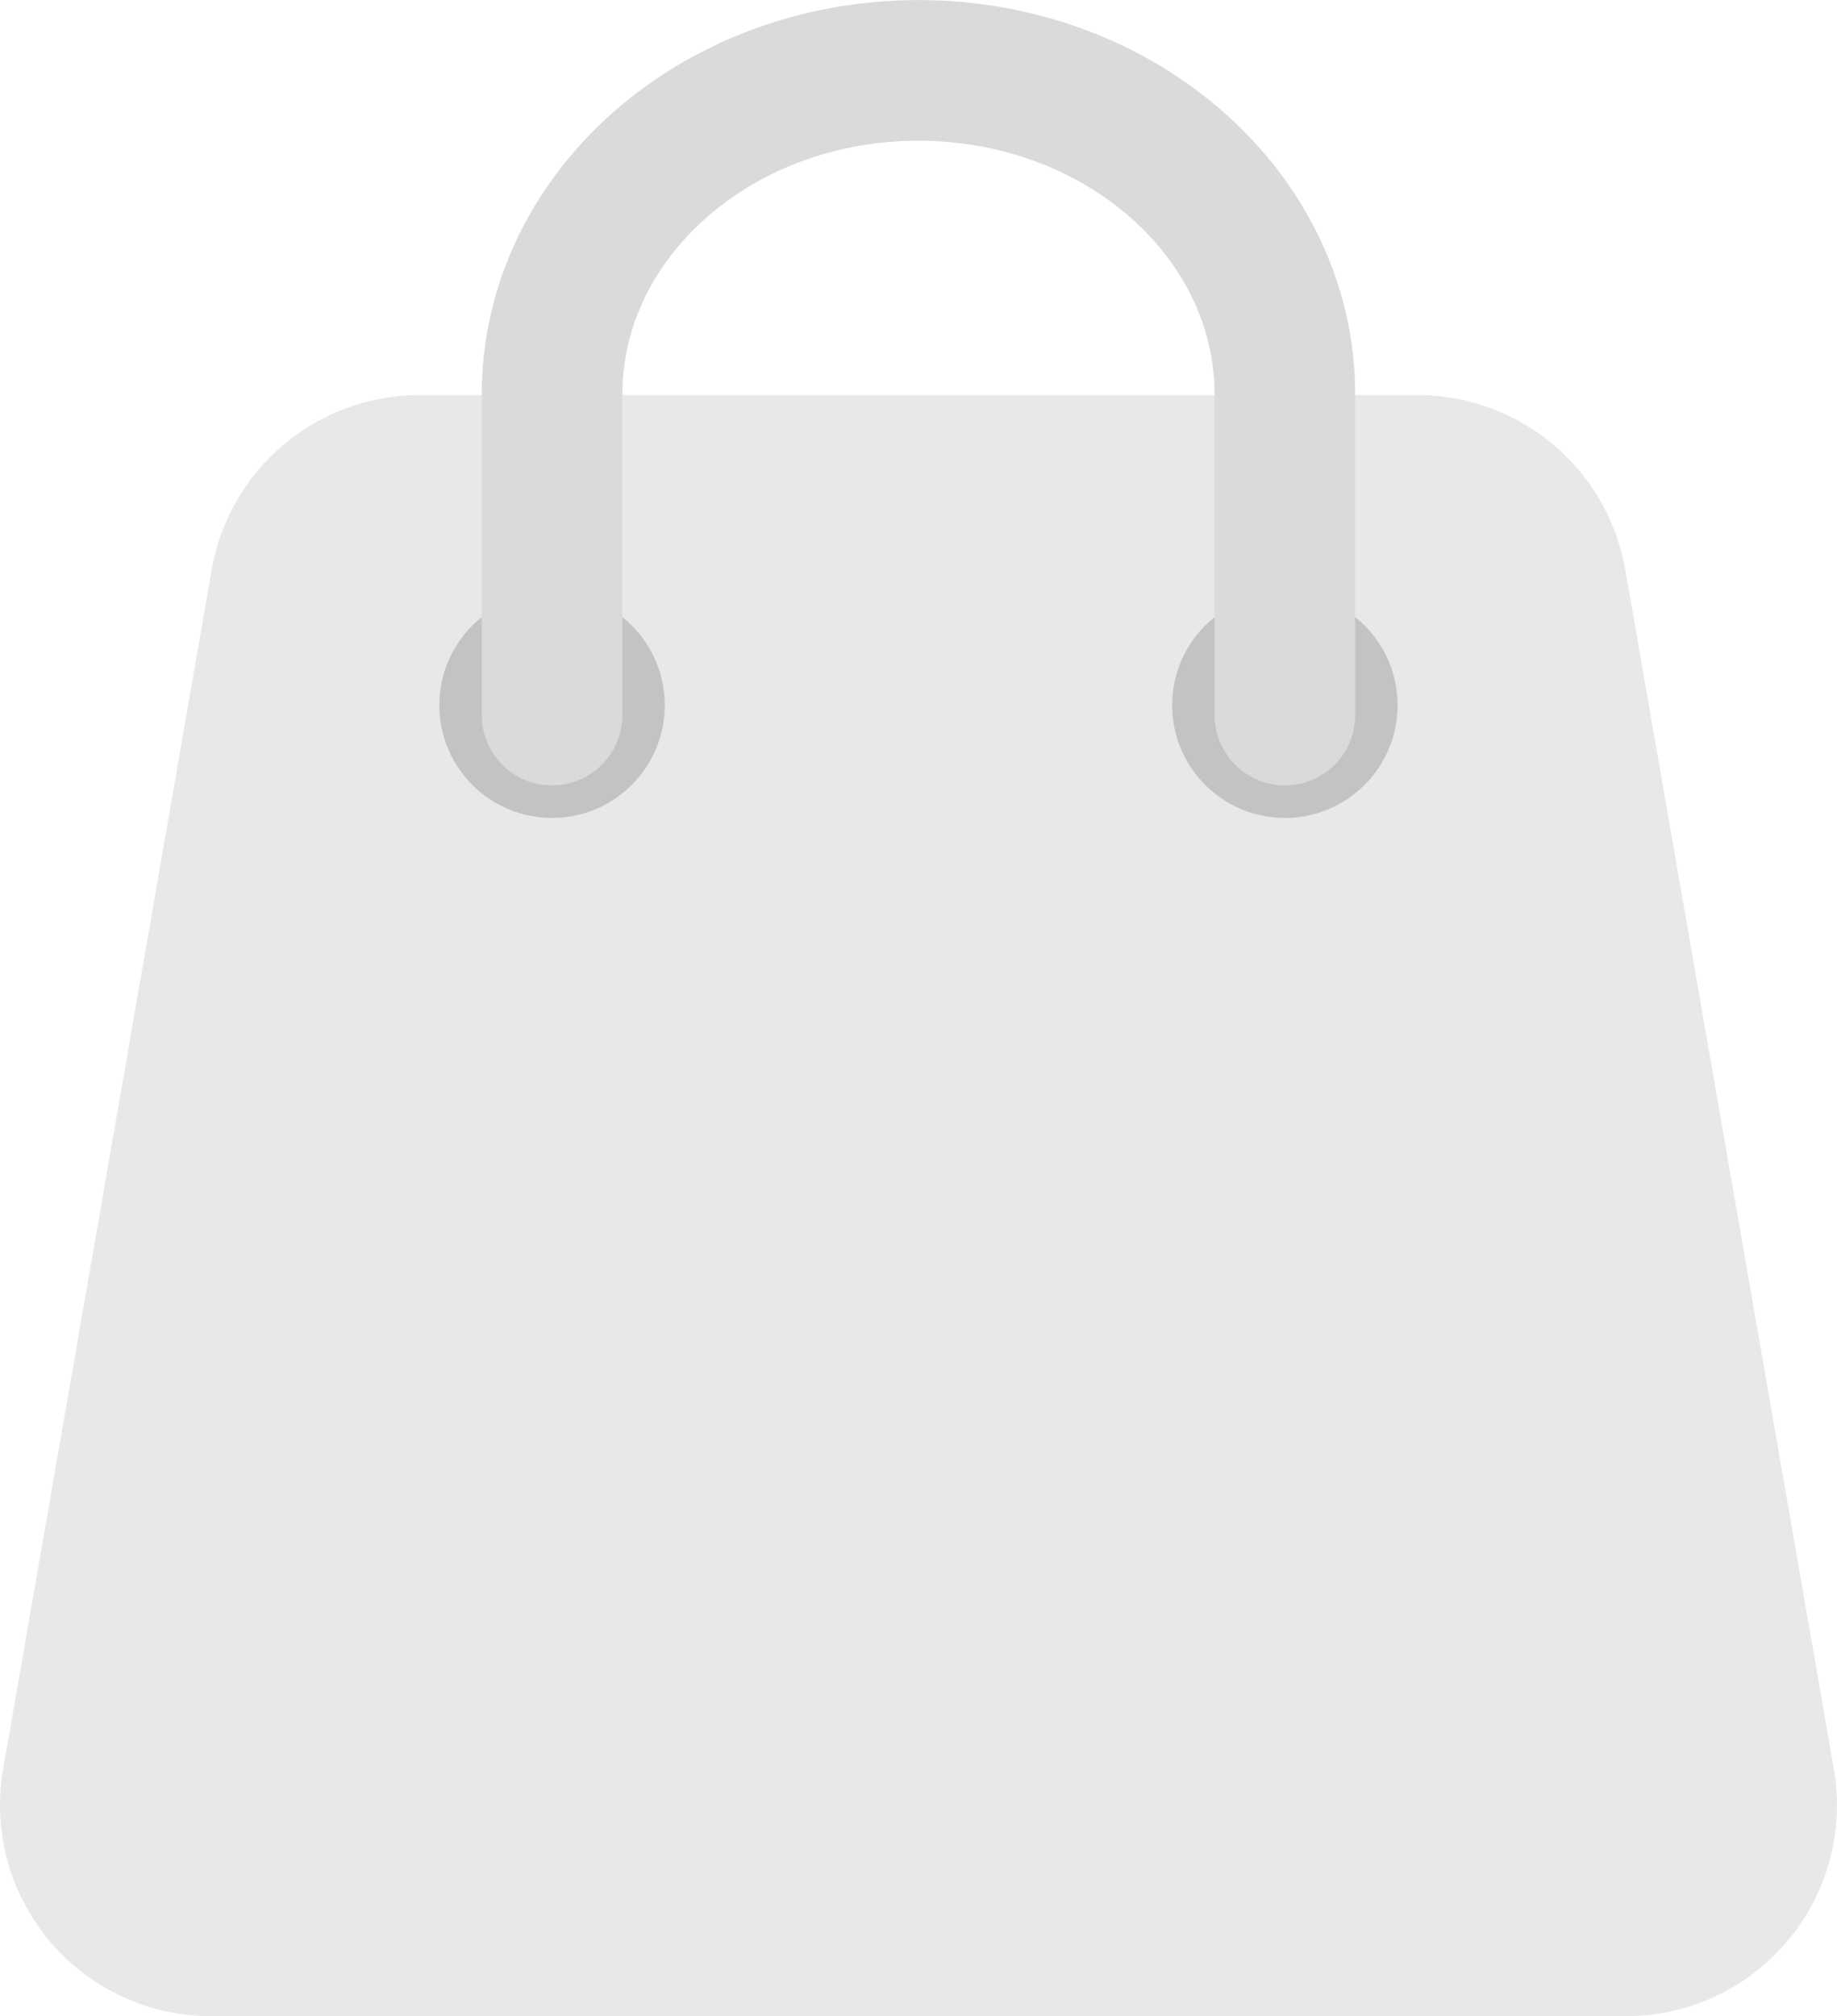 <svg xmlns="http://www.w3.org/2000/svg" width="26.125" height="28.667" viewBox="0 0 26.125 28.667">
  <defs>
    <style>
      .cls-1 {
        fill: #e8e8e8;
      }

      .cls-2 {
        fill: #c3c3c3;
      }

      .cls-3 {
        fill: none;
        stroke: #dadada;
        stroke-linecap: round;
        stroke-miterlimit: 10;
        stroke-width: 2px;
      }
    </style>
  </defs>
  <g id="dp_gouwubo2_icon" transform="translate(-141.325 -464.5)">
    <path id="路径_11" data-name="路径 11" class="cls-1" d="M164.448,527.549H144.326a3,3,0,0,1-2.956-3.515l2.965-17.047a3,3,0,0,1,2.956-2.487h14.193a3,3,0,0,1,2.956,2.487l2.965,17.047A3,3,0,0,1,164.448,527.549Z" transform="translate(0 -34.382)"/>
    <g id="组_19" data-name="组 19" transform="translate(147.573 472.924)">
      <circle id="椭圆_9" data-name="椭圆 9" class="cls-2" cx="1.603" cy="1.603" r="1.603" transform="translate(0 0)"/>
      <circle id="椭圆_10" data-name="椭圆 10" class="cls-2" cx="1.603" cy="1.603" r="1.603" transform="translate(10.422 0)"/>
    </g>
    <path id="路径_12" data-name="路径 12" class="cls-3" d="M190.922,470.667v-4.558c0-2.545-2.333-4.608-5.211-4.608s-5.211,2.063-5.211,4.608v4.558" transform="translate(-31.324 4)"/>
  </g>
</svg>
